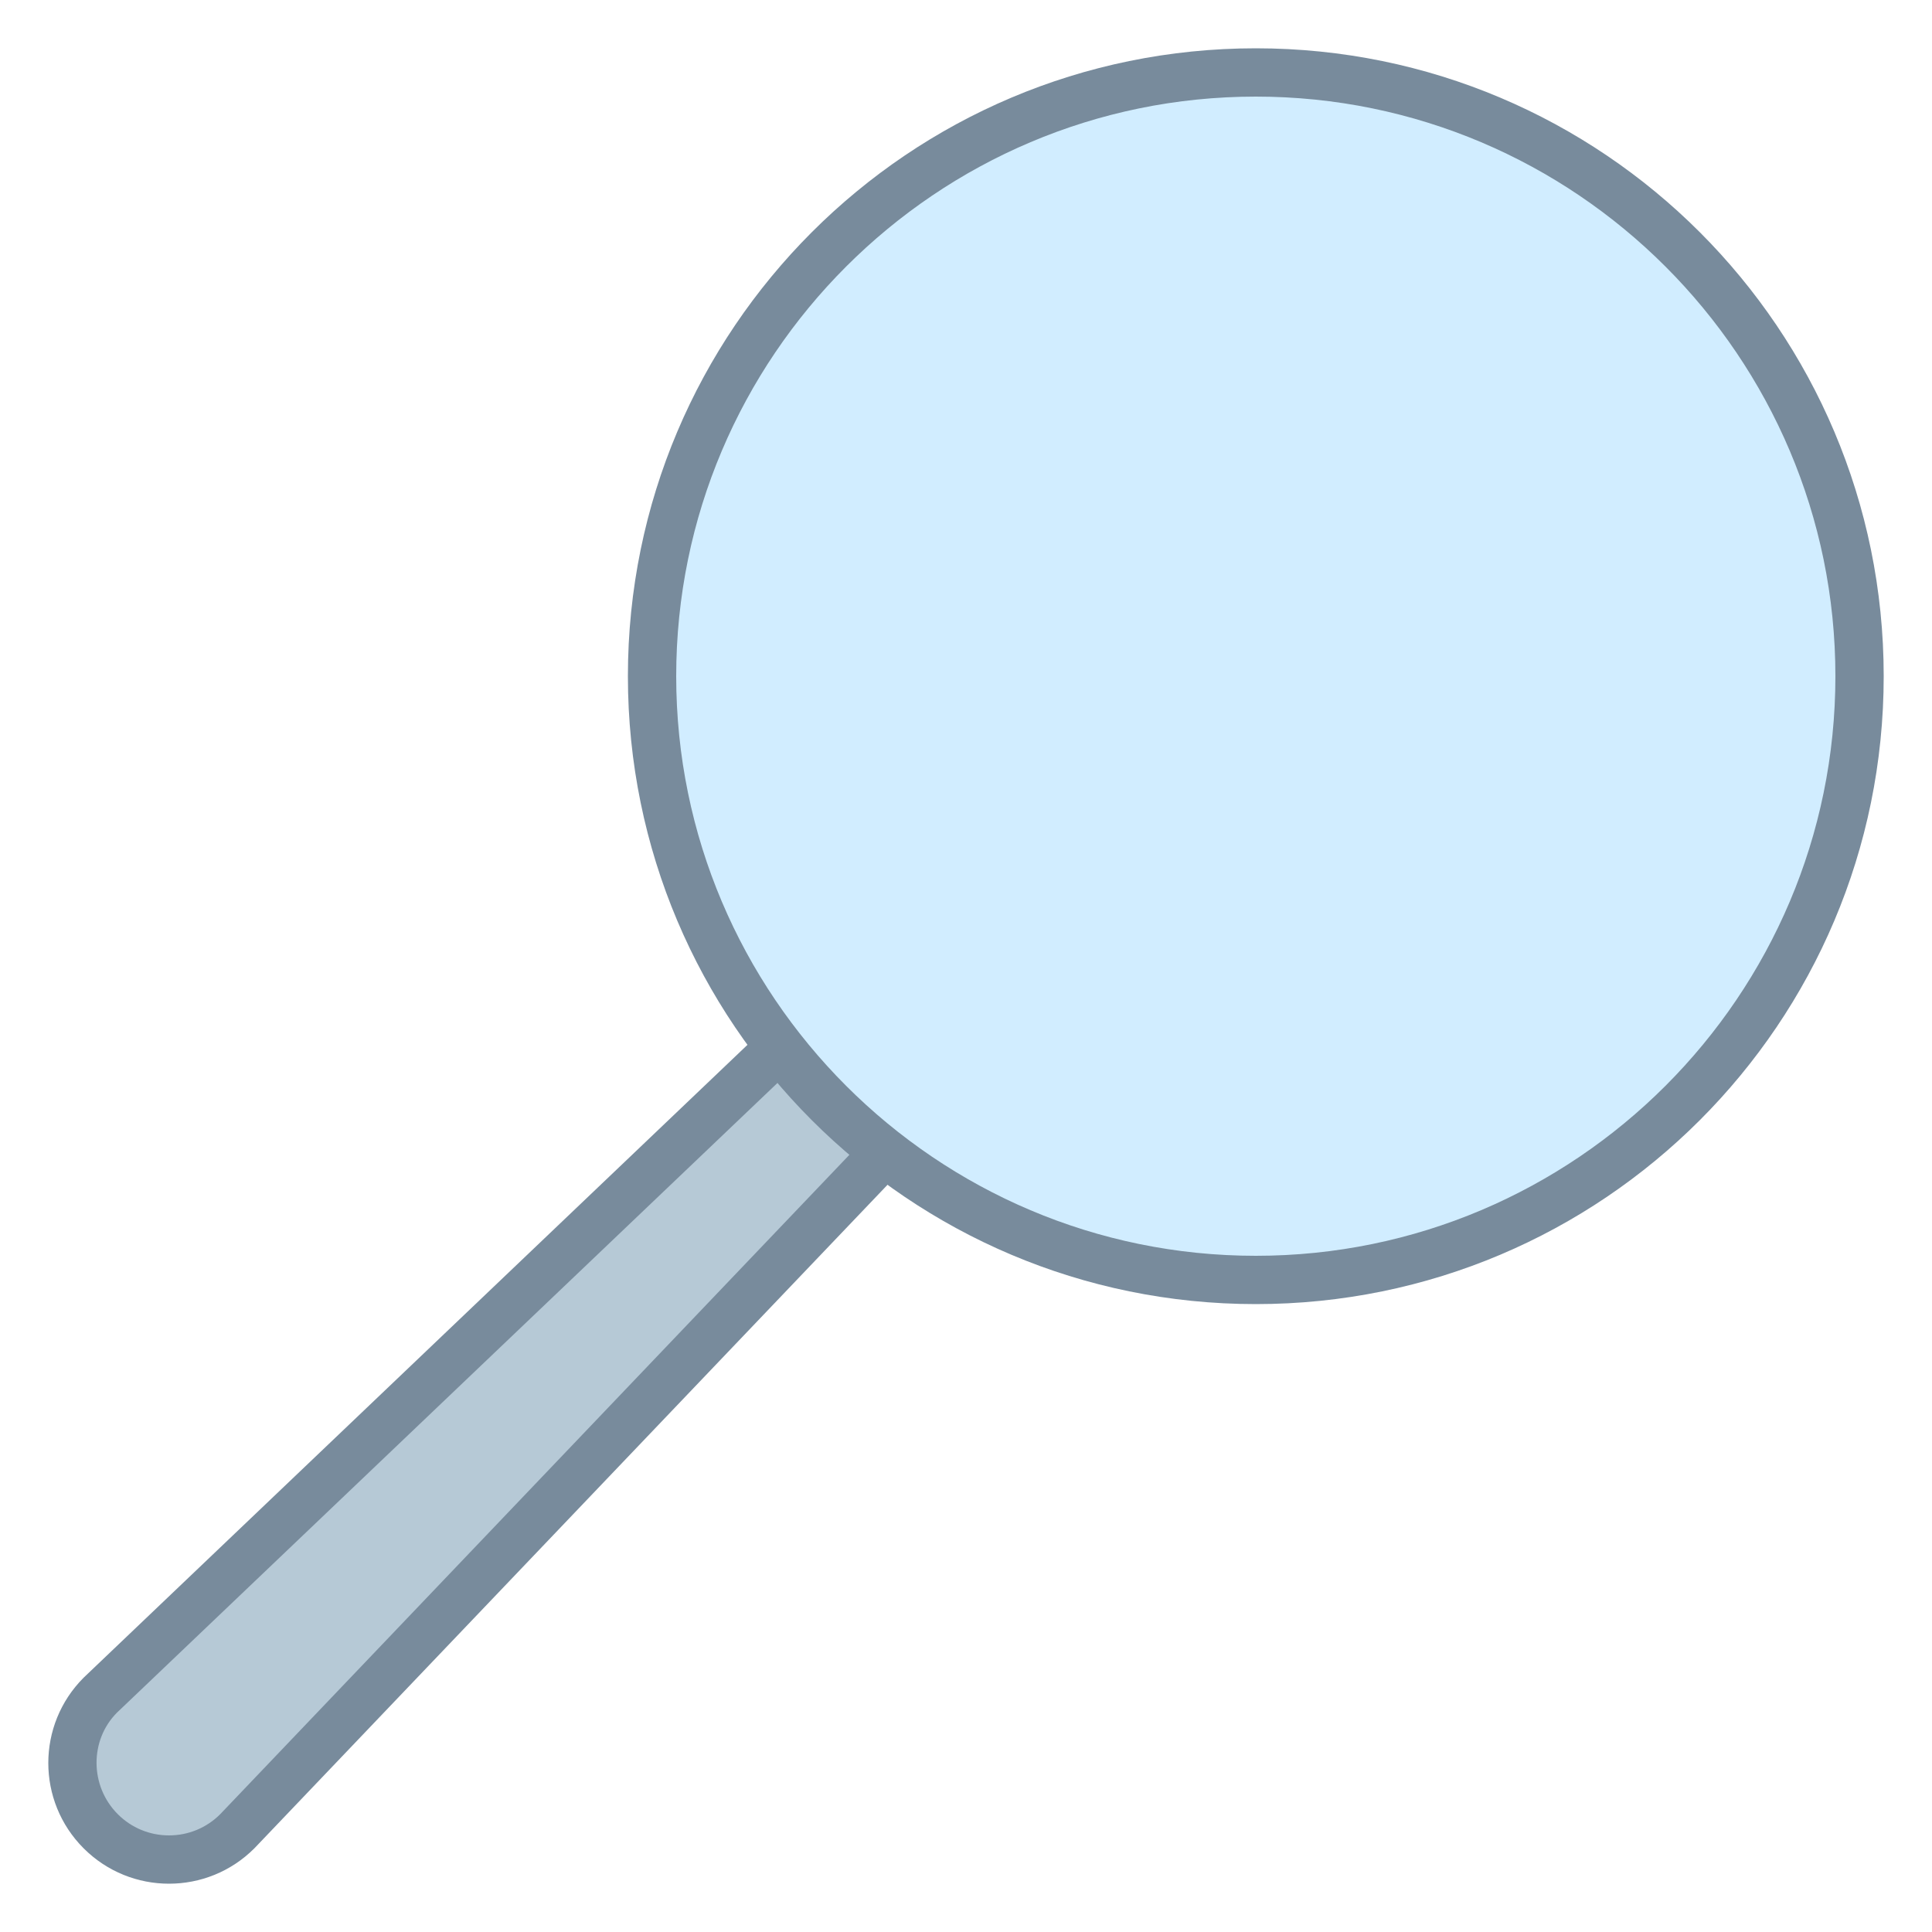 <?xml version="1.0" encoding="iso-8859-1"?>
<!-- Generator: Adobe Illustrator 19.2.1, SVG Export Plug-In . SVG Version: 6.00 Build 0)  -->
<svg xmlns="http://www.w3.org/2000/svg" xmlns:xlink="http://www.w3.org/1999/xlink" version="1.1" id="Layer_1" x="0px" y="0px" viewBox="0 0 40 40" style="enable-background:new 0 0 40 40;" xml:space="preserve" width="40px" height="40px">
<g>
	<path style="fill:#B6C9D6;" d="M3.499,38.5c-0.534,0-1.036-0.208-1.414-0.585S1.5,37.035,1.5,36.501s0.208-1.036,0.585-1.414   l18.233-17.382l1.983,1.985L4.904,37.923C4.535,38.292,4.033,38.5,3.499,38.5z"/>
	<path style="fill:#788B9C;" d="M20.31,18.405l1.293,1.294L4.559,37.561C4.276,37.844,3.899,38,3.499,38   c-0.4,0-0.777-0.156-1.06-0.439c-0.584-0.584-0.584-1.535-0.017-2.103L20.31,18.405 M20.327,17.007L1.732,34.734   c-0.976,0.976-0.976,2.558,0,3.534v0C2.22,38.756,2.859,39,3.499,39c0.64,0,1.279-0.244,1.767-0.732L23,19.683L20.327,17.007   L20.327,17.007z"/>
</g>
<g>
	<path style="fill:#D1EDFF;" d="M26,26.5c-6.893,0-12.5-5.607-12.5-12.5S19.107,1.5,26,1.5S38.5,7.107,38.5,14S32.893,26.5,26,26.5z   "/>
	<path style="fill:#788B9C;" d="M26,2c6.617,0,12,5.383,12,12s-5.383,12-12,12s-12-5.383-12-12S19.383,2,26,2 M26,1   c-7.18,0-13,5.82-13,13c0,7.18,5.82,13,13,13s13-5.82,13-13C39,6.82,33.18,1,26,1L26,1z"/>
</g>
</svg>
